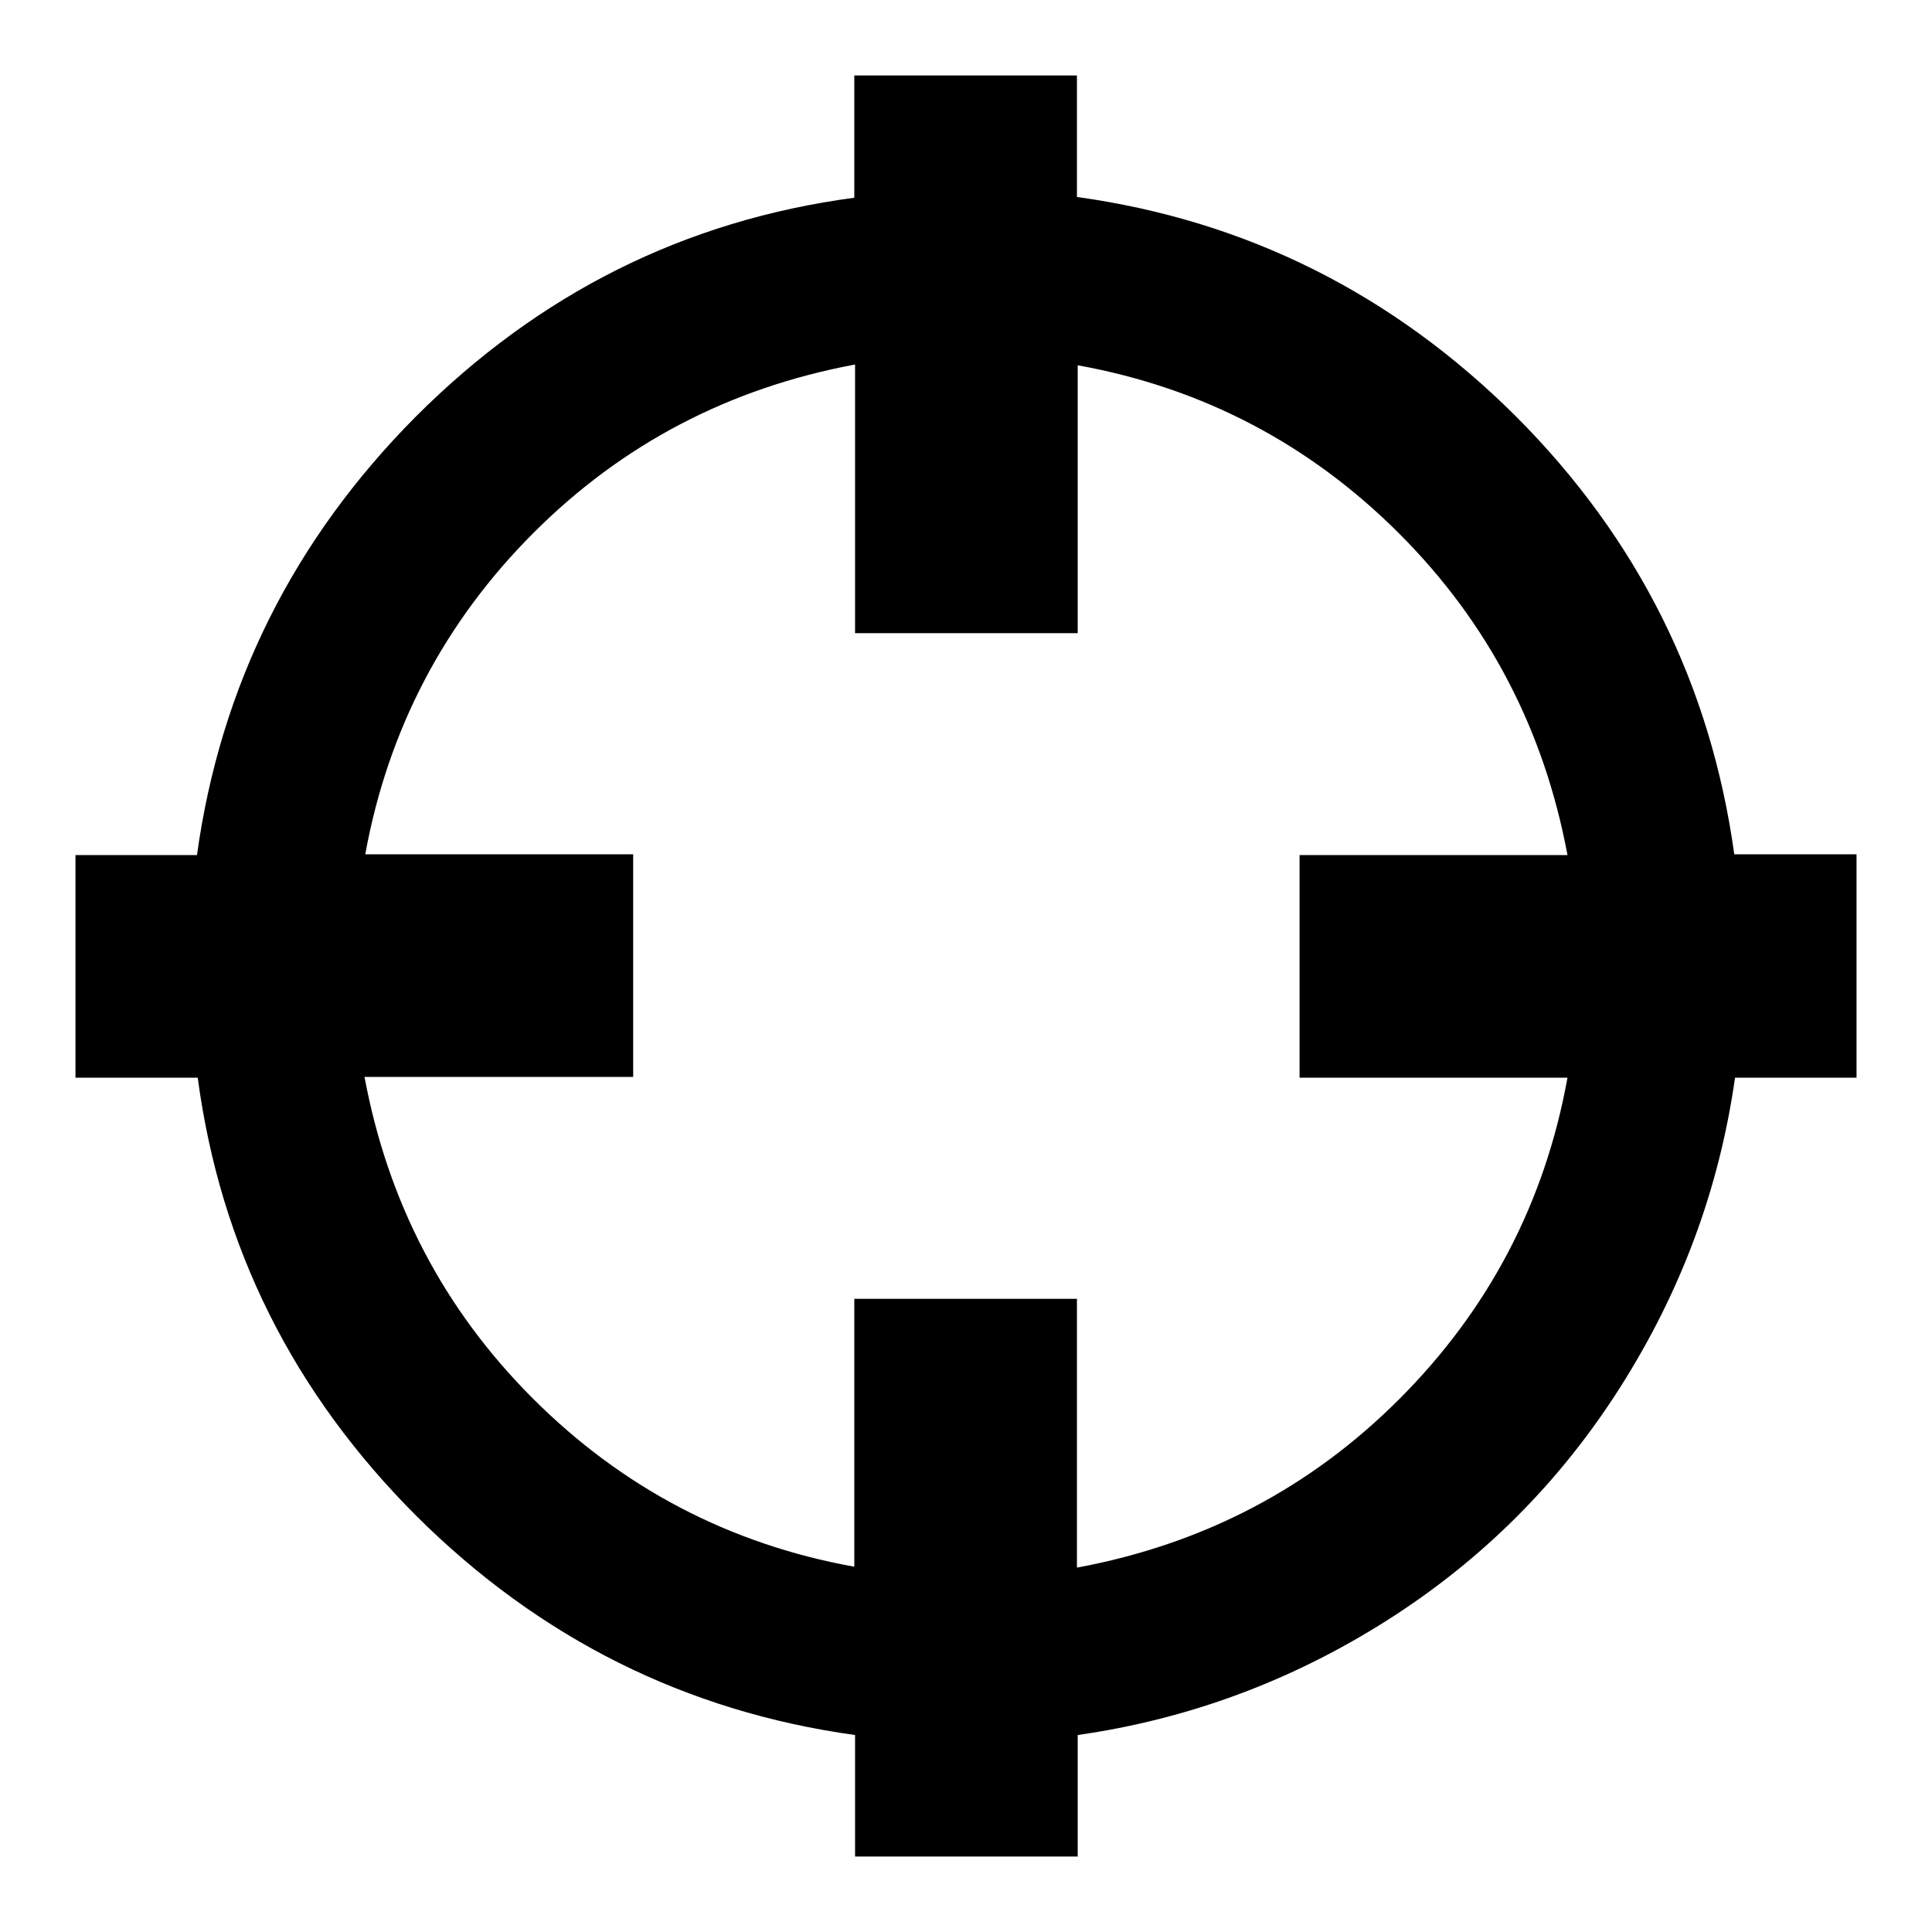 <?xml version="1.0" encoding="utf-8"?>
<!-- Svg Vector Icons : http://www.onlinewebfonts.com/icon -->
<!DOCTYPE svg PUBLIC "-//W3C//DTD SVG 1.1//EN" "http://www.w3.org/Graphics/SVG/1.1/DTD/svg11.dtd">
<svg version="1.1" xmlns="http://www.w3.org/2000/svg" xmlns:xlink="http://www.w3.org/1999/xlink" x="0px" y="0px" viewBox="0 0 256 256" enable-background="new 0 0 256 256" xml:space="preserve">
<g><g><g><path fill="#000000" d="M246,113.3v29.5h-16.1c-2.1,14.8-7.2,28.4-15.2,41c-8,12.6-18.3,22.9-30.9,30.9c-12.6,8-26.3,13.1-41,15.2V246h-29.5v-16.1c-22.4-3.1-41.8-12.8-58.1-29c-16.3-16.3-26-35.6-29-58.1H10v-29.5h16.1c3.1-22.4,12.8-41.8,29-58.1c16.3-16.3,35.6-26,58.1-29V10h29.5v16.1c22.4,3.1,41.8,12.8,58.1,29c16.3,16.3,25.9,35.7,29,58.1H246z M142.8,207.7c16.6-3.1,30.8-10.5,42.6-22.3c11.8-11.8,19.3-26,22.3-42.6h-35.5v-29.5h35.5c-3.1-16.6-10.5-30.8-22.3-42.6s-26-19.3-42.6-22.3v35.5h-29.5V48.3c-16.6,3.1-30.8,10.5-42.6,22.3s-19.3,26.1-22.3,42.6h35.5v29.5H48.3c3.1,16.6,10.5,30.8,22.3,42.6c11.8,11.8,26,19.3,42.6,22.3v-35.5h29.5V207.7L142.8,207.7z"/></g></g></g>
</svg>